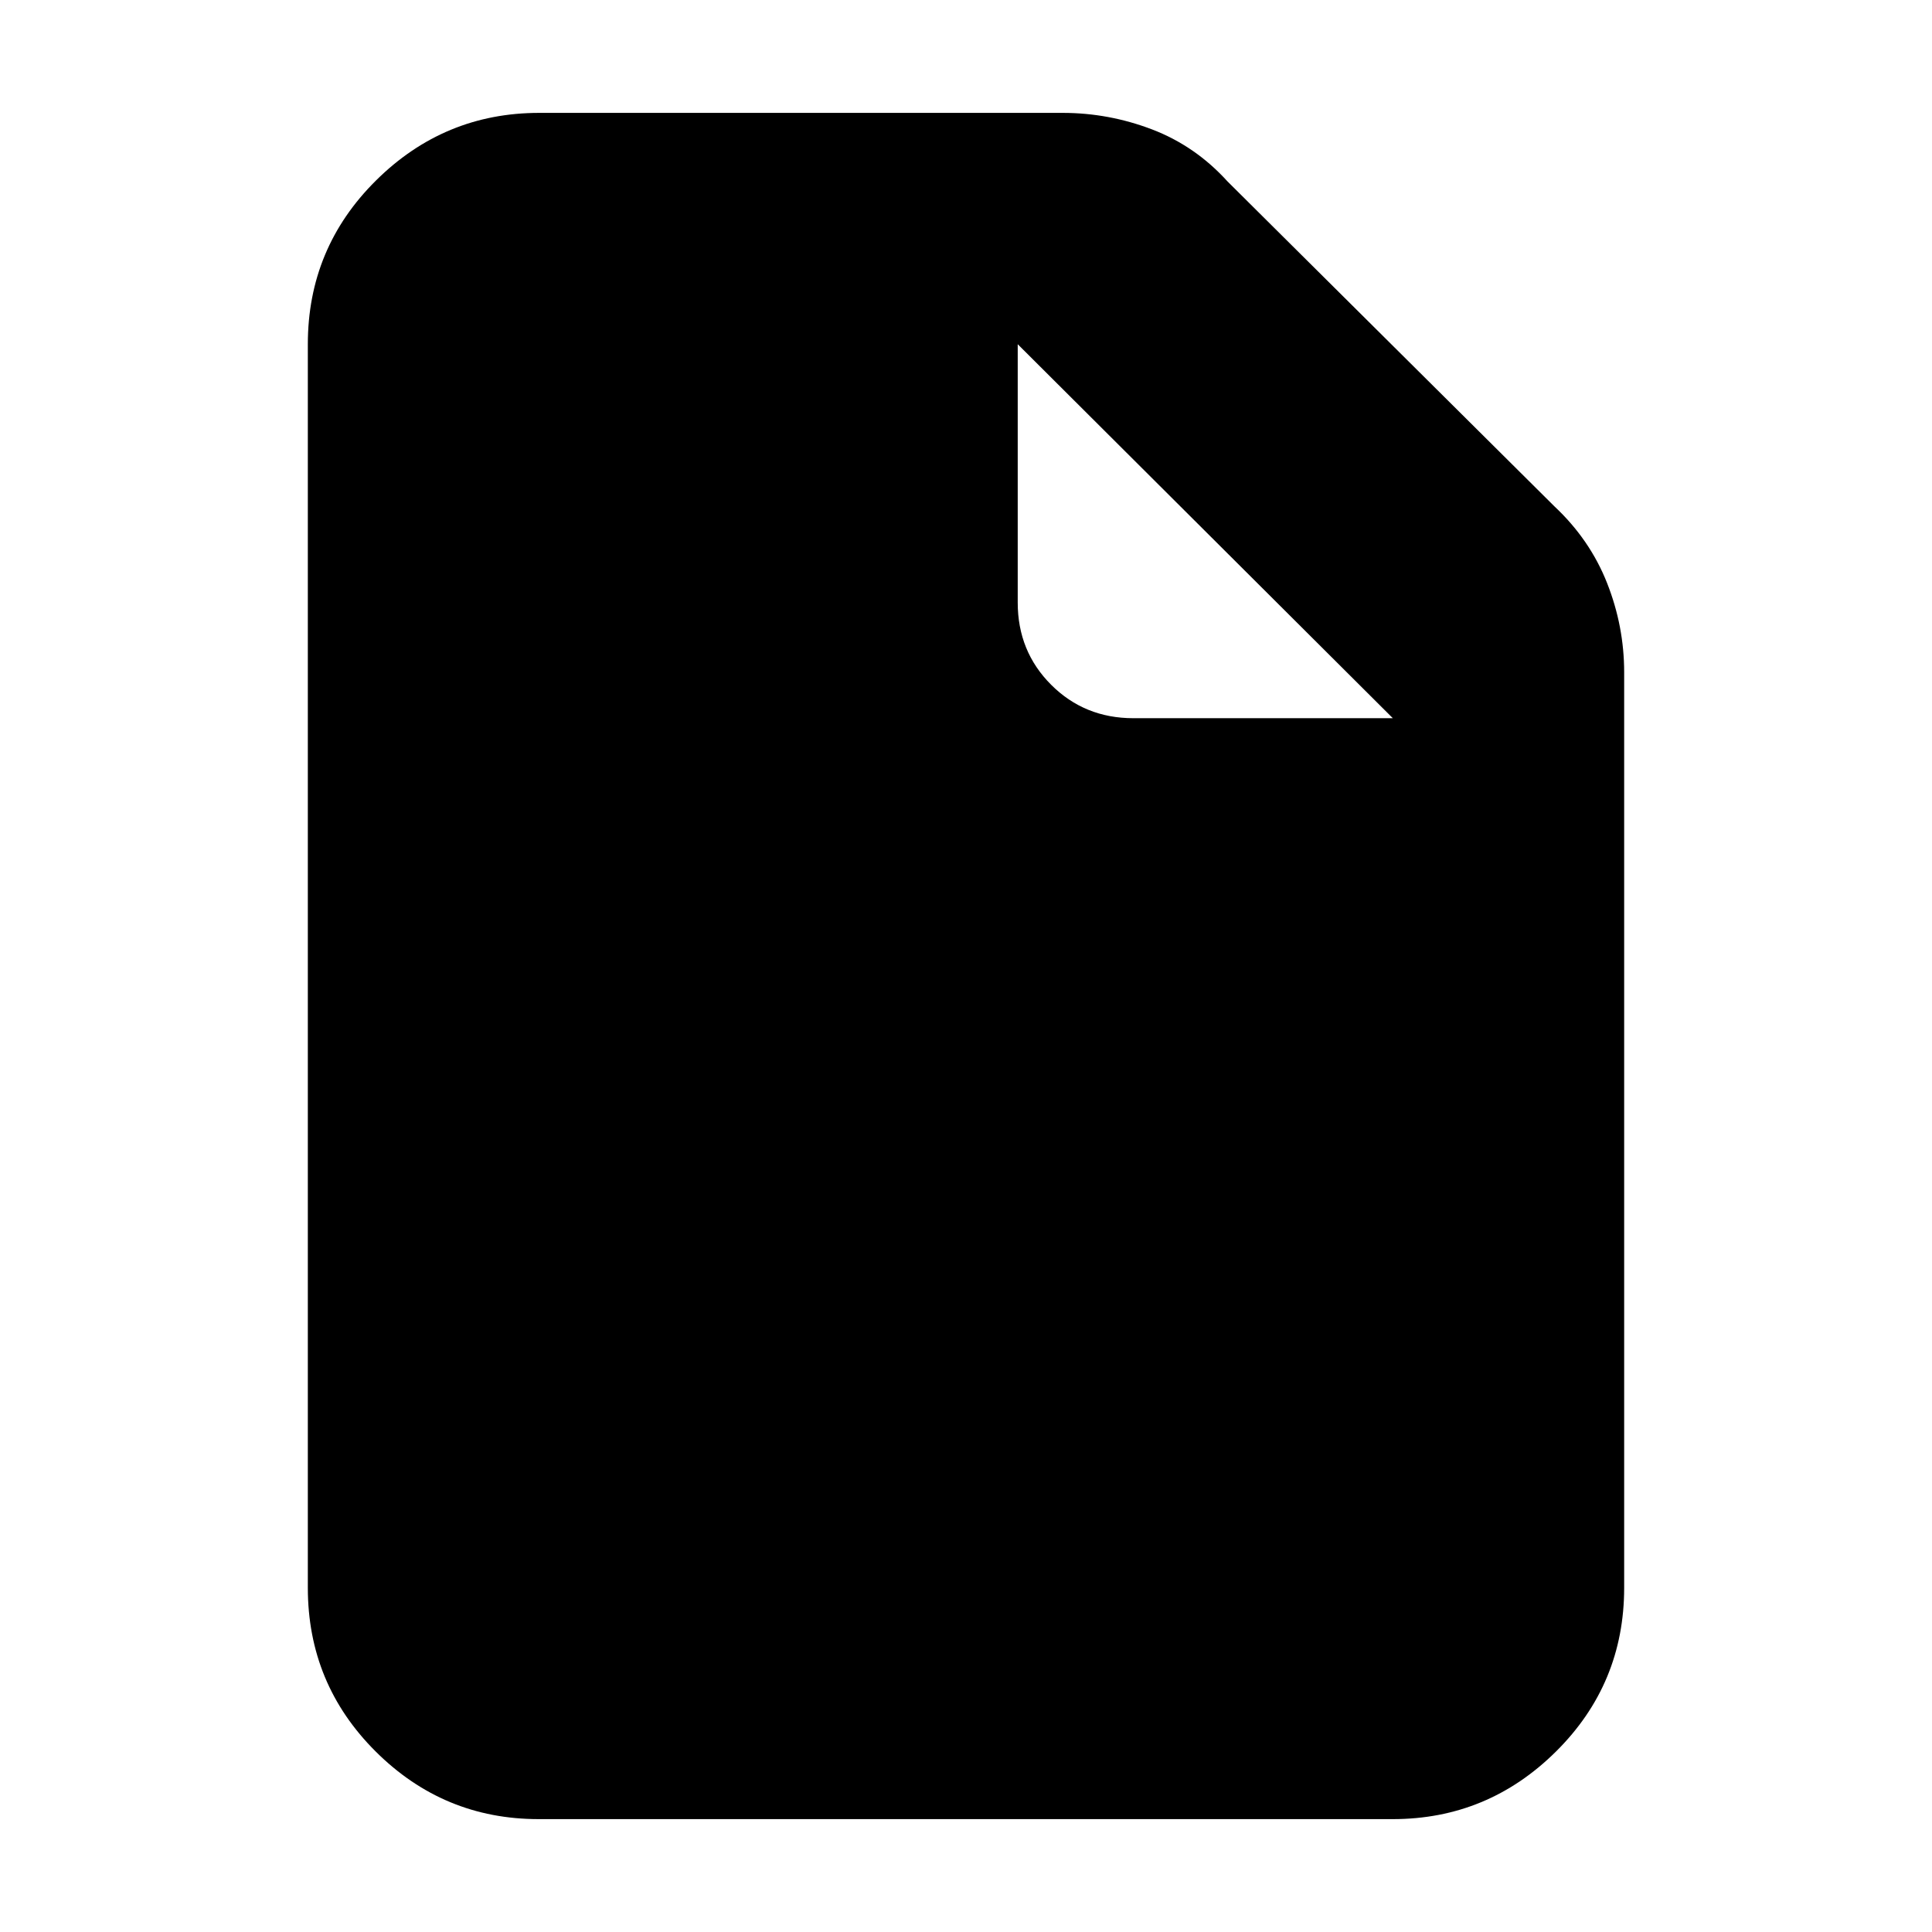 <svg xmlns="http://www.w3.org/2000/svg" height="20" viewBox="0 -960 960 960" width="20"><path d="M267.63-56.09q-47.22 0-80.95-33.59-33.72-33.59-33.72-81.36v-617.92q0-47.77 33.87-81.36 33.88-33.59 81.08-33.59h260.18q22.82 0 44.35 8.21 21.52 8.22 37.52 25.87l162.43 161.44q17.65 16.56 26.15 38.08 8.5 21.53 8.5 44.35v454.92q0 47.77-33.88 81.36-33.89 33.59-81.11 33.59H267.63ZM505.7-660.61q0 24.26 16.61 40.87 16.61 16.61 40.86 16.61h128.92L505.7-788.96v128.35Z"/></svg>